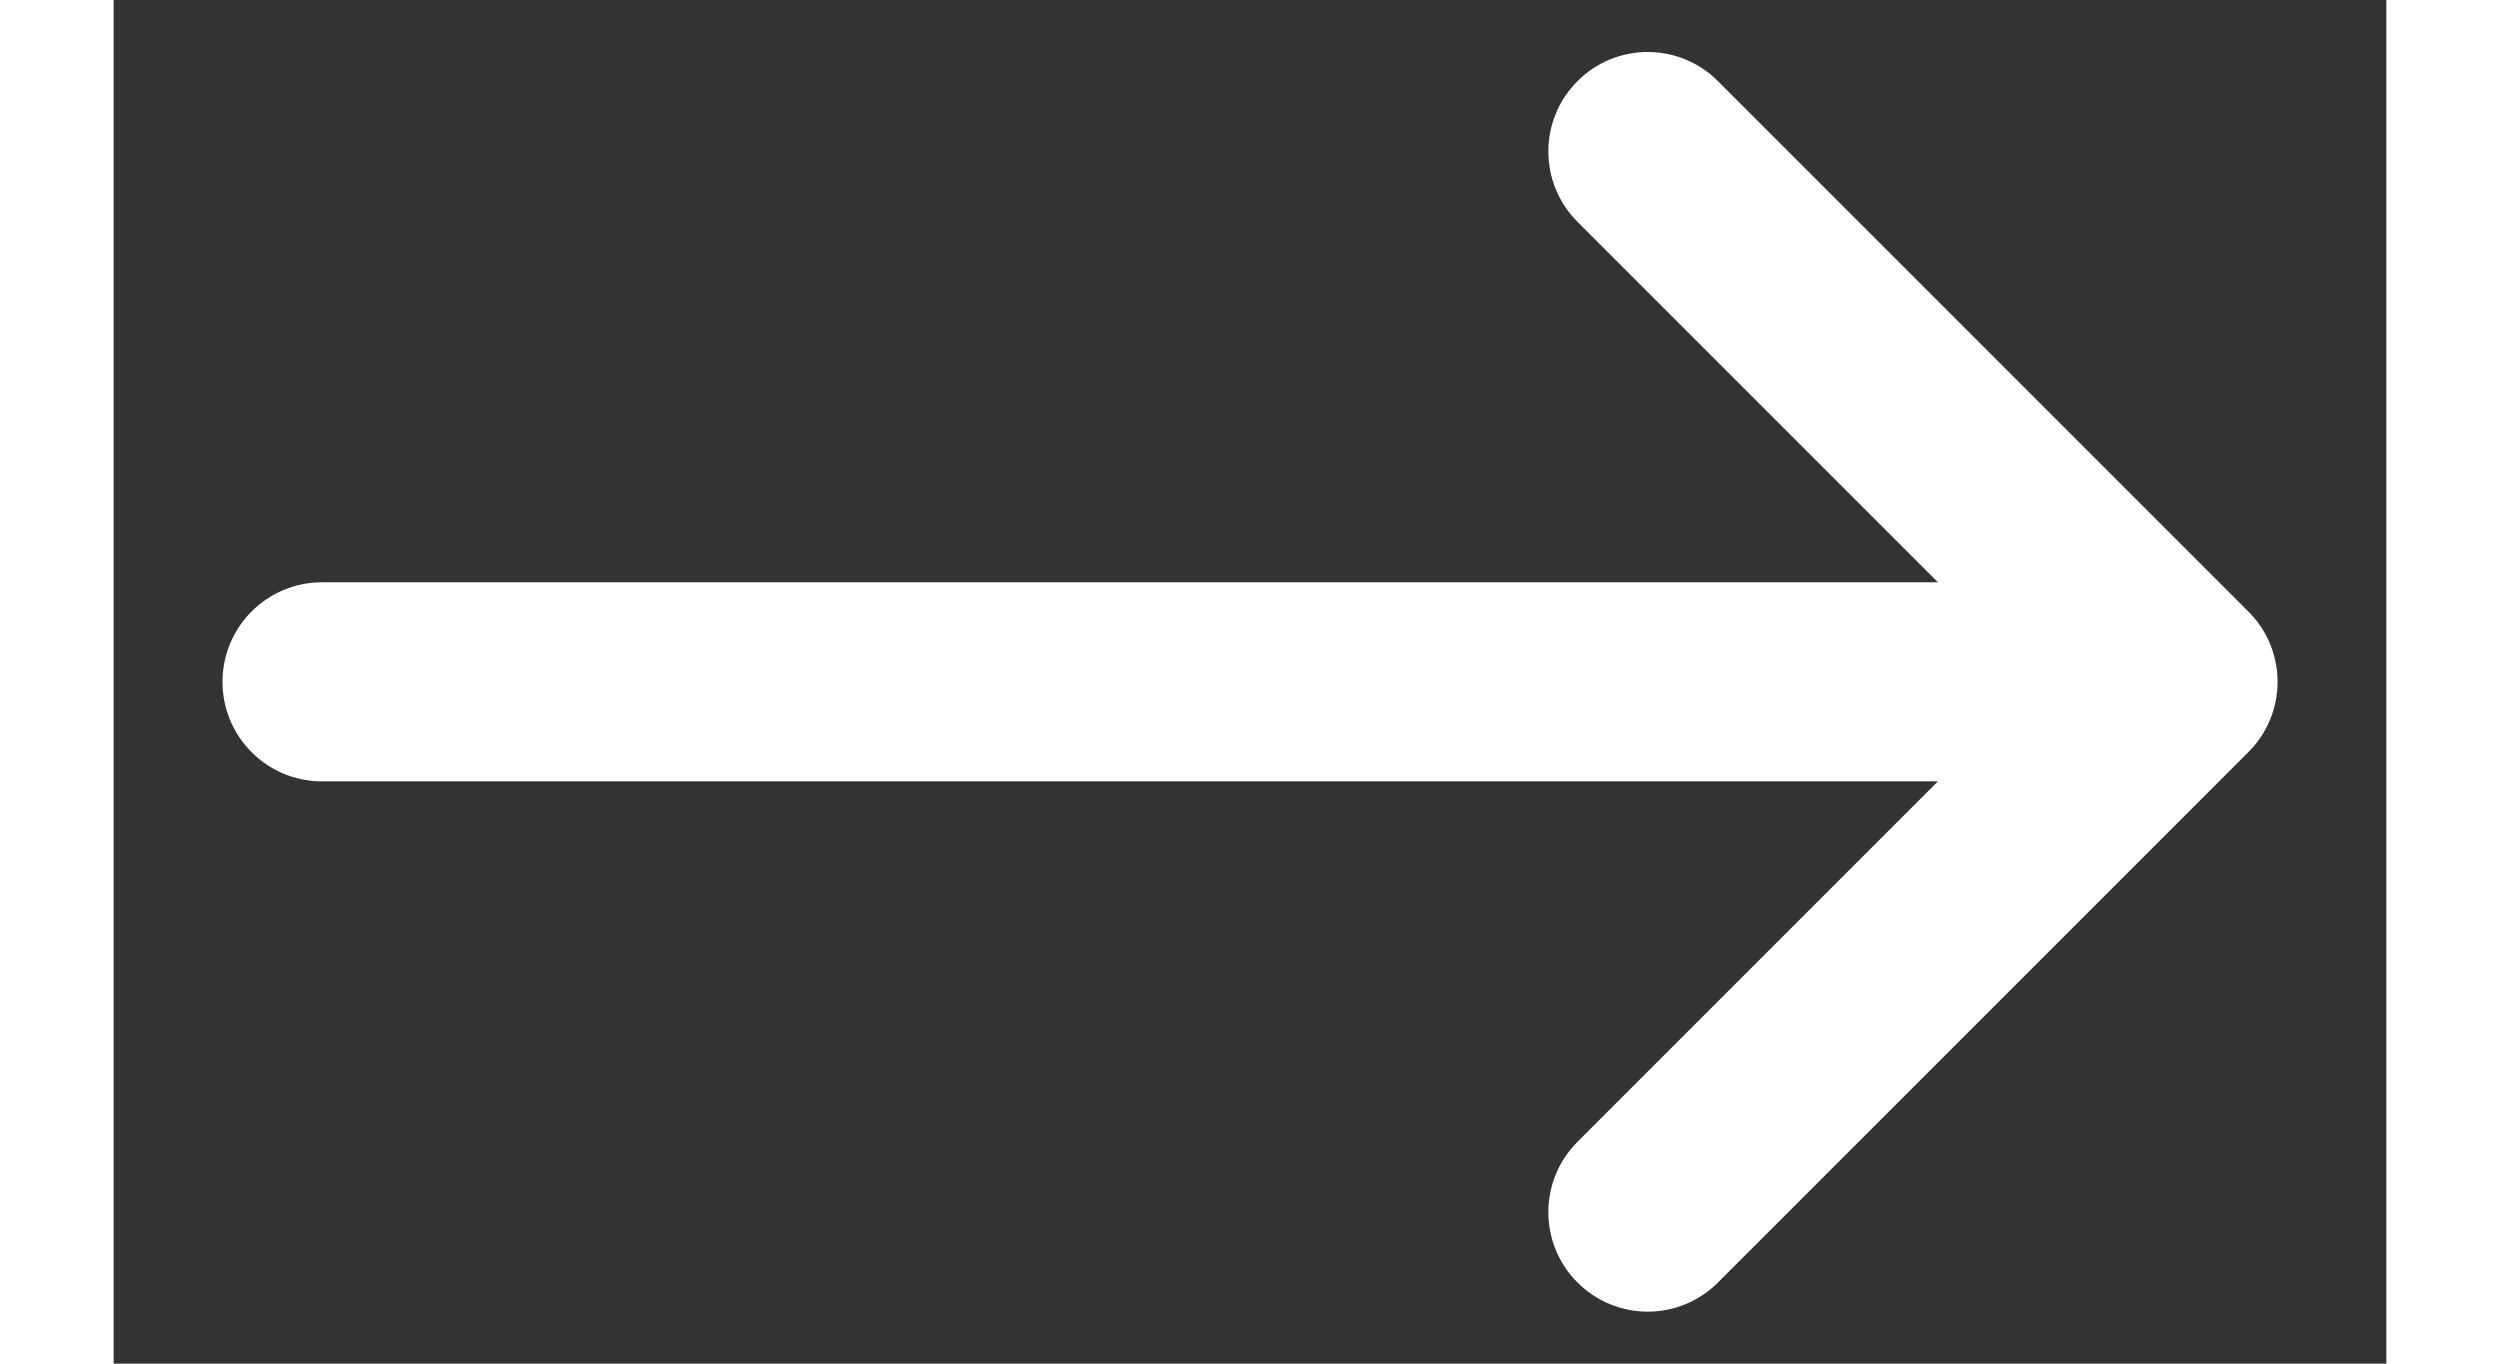 <svg width="22" height="12" viewBox="0 0 10 6" fill="none" xmlns="http://www.w3.org/2000/svg">
<rect x="0" y="0" width="10" height="6" fill="#333333" stroke="none"/>
<path fill-rule="evenodd" clip-rule="evenodd" d="M6.441 5.643C6.27 5.472 6.27 5.195 6.441 5.024L8.027 3.438H0.917C0.675 3.438 0.479 3.242 0.479 3C0.479 2.758 0.675 2.562 0.917 2.562H8.027L6.441 0.976C6.27 0.805 6.27 0.528 6.441 0.357C6.612 0.186 6.888 0.186 7.059 0.357L9.393 2.691C9.564 2.861 9.564 3.139 9.393 3.309L7.059 5.643C6.888 5.814 6.612 5.814 6.441 5.643Z" fill="white"/>
</svg>
